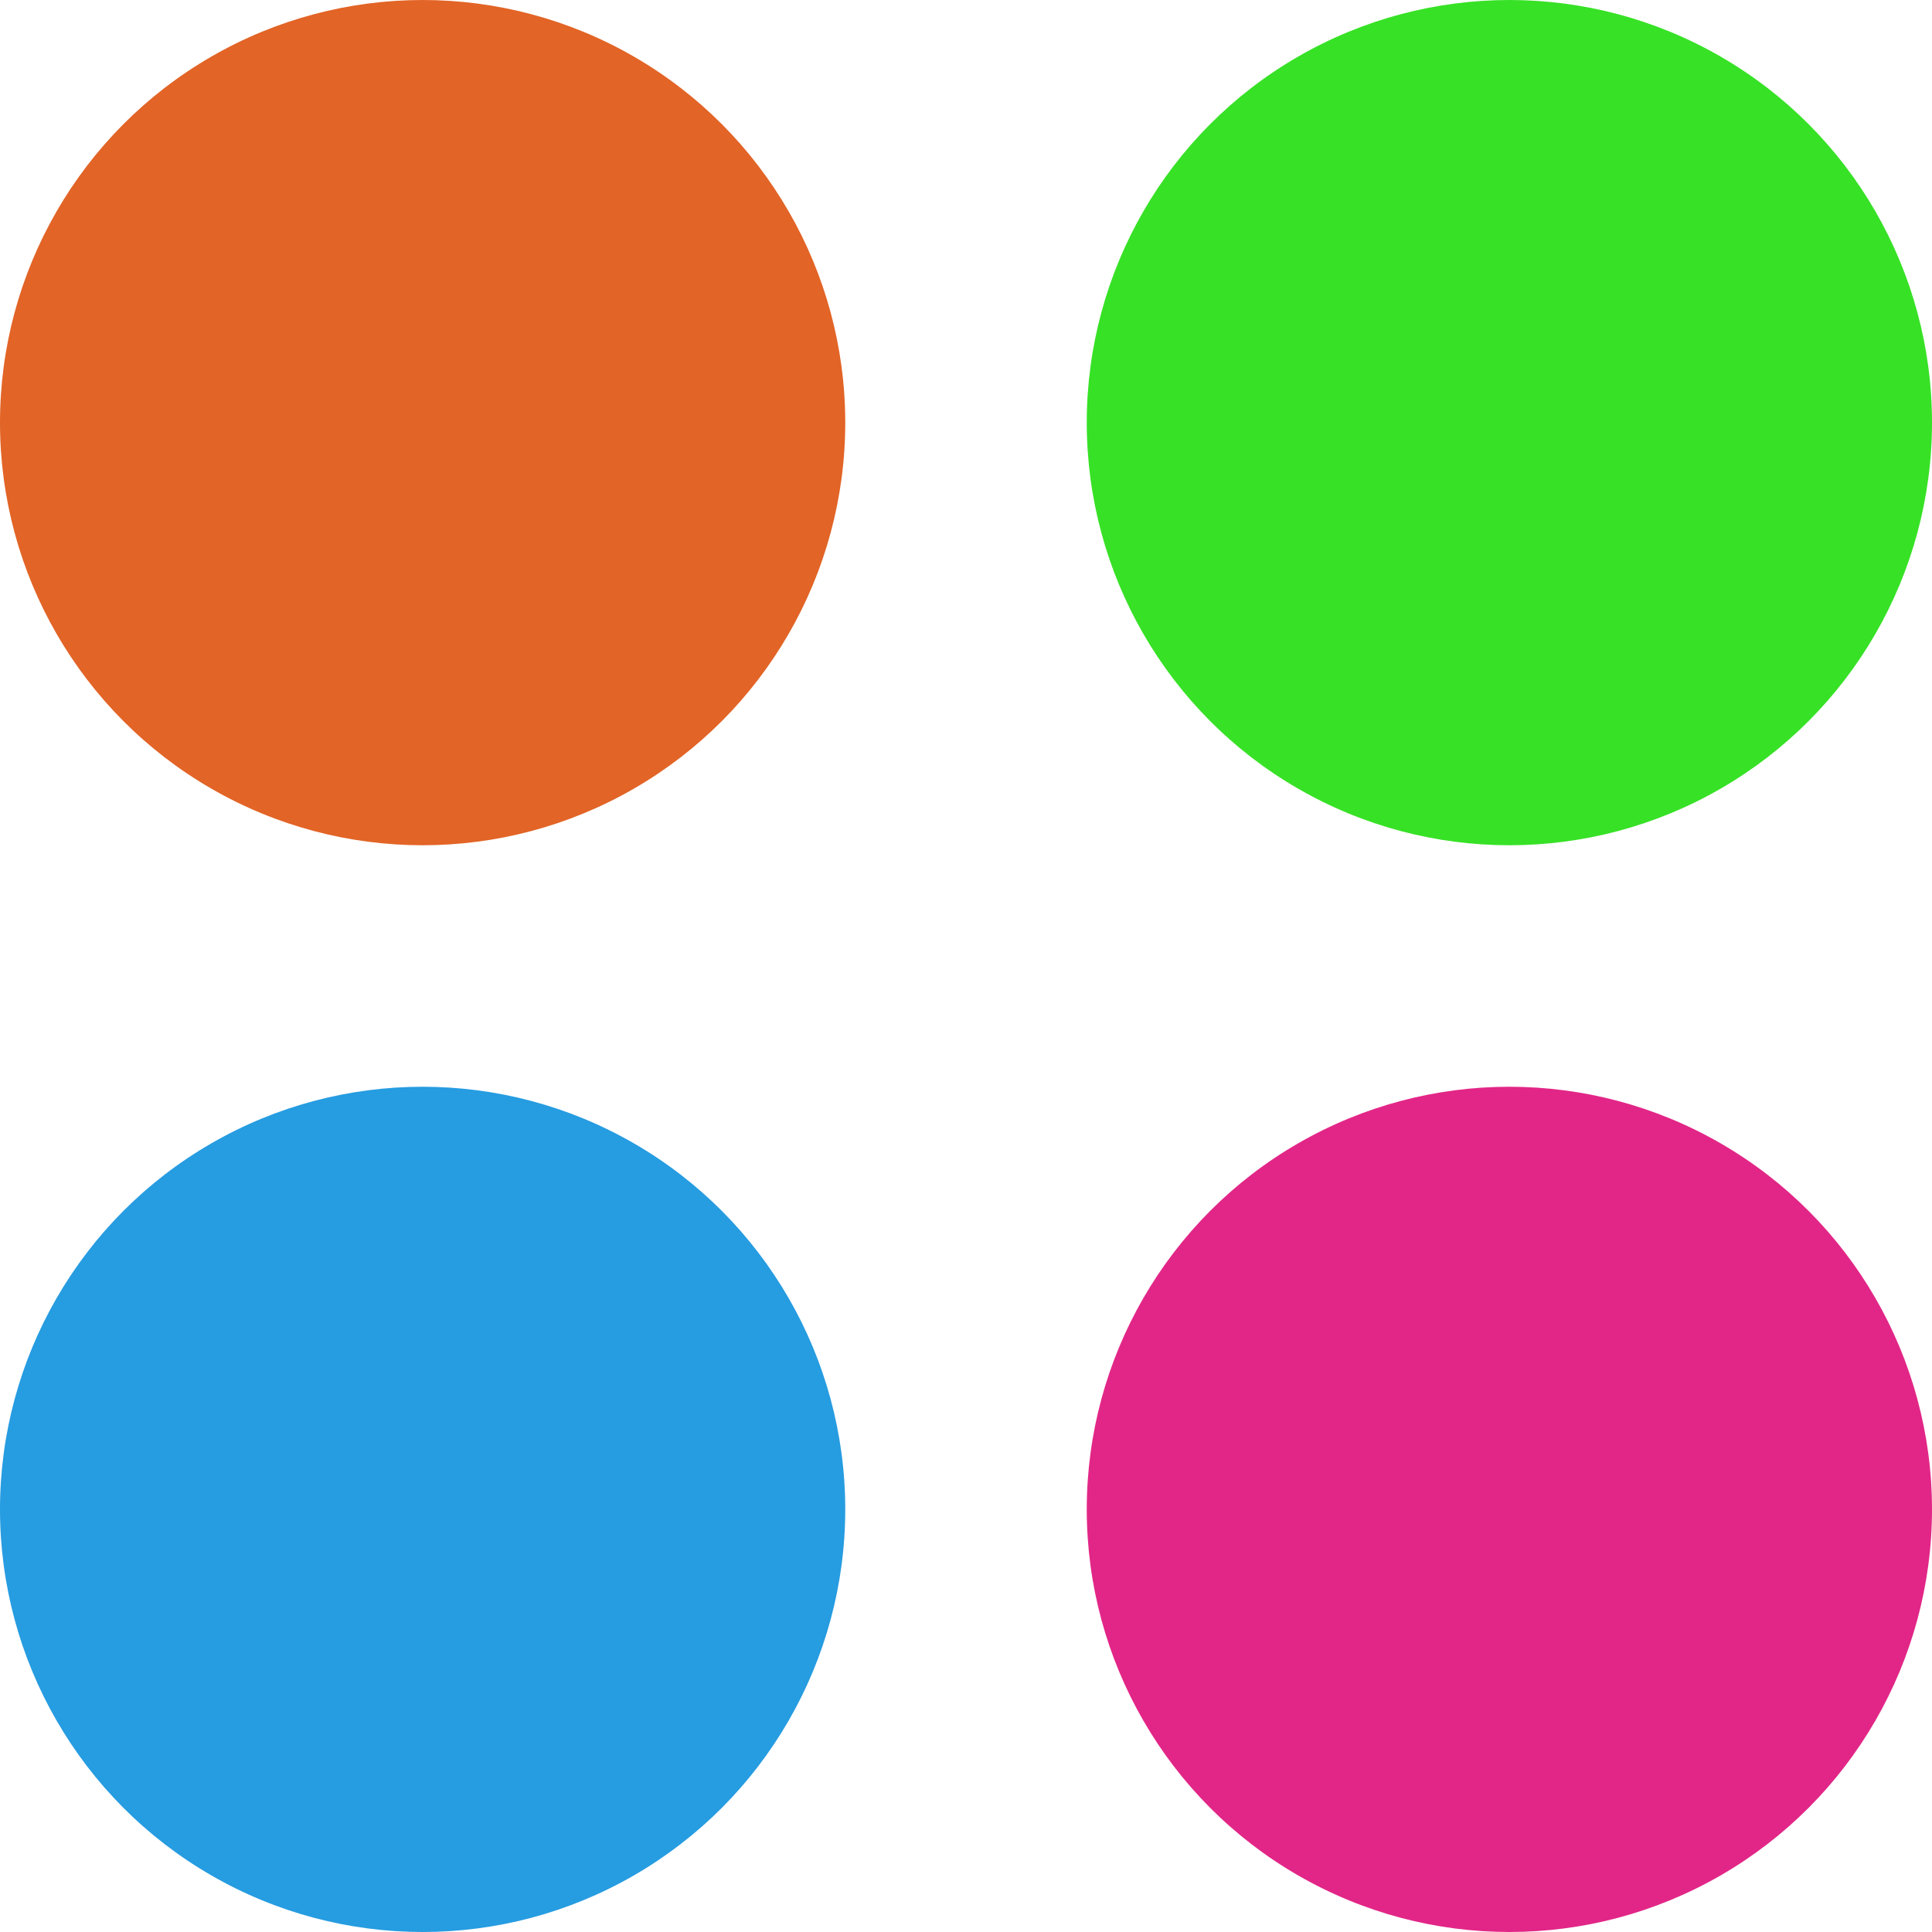 <svg width="16" height="16" viewBox="0 0 16 16" fill="none" xmlns="http://www.w3.org/2000/svg">
<circle cx="3.5" cy="3.5" r="3.5" fill="#E26426"/>
<circle cx="12.5" cy="3.5" r="3.5" fill="#37E126"/>
<circle cx="3.5" cy="12.5" r="3.5" fill="#269CE1"/>
<circle cx="12.5" cy="12.5" r="3.5" fill="#E22687"/>
</svg>

